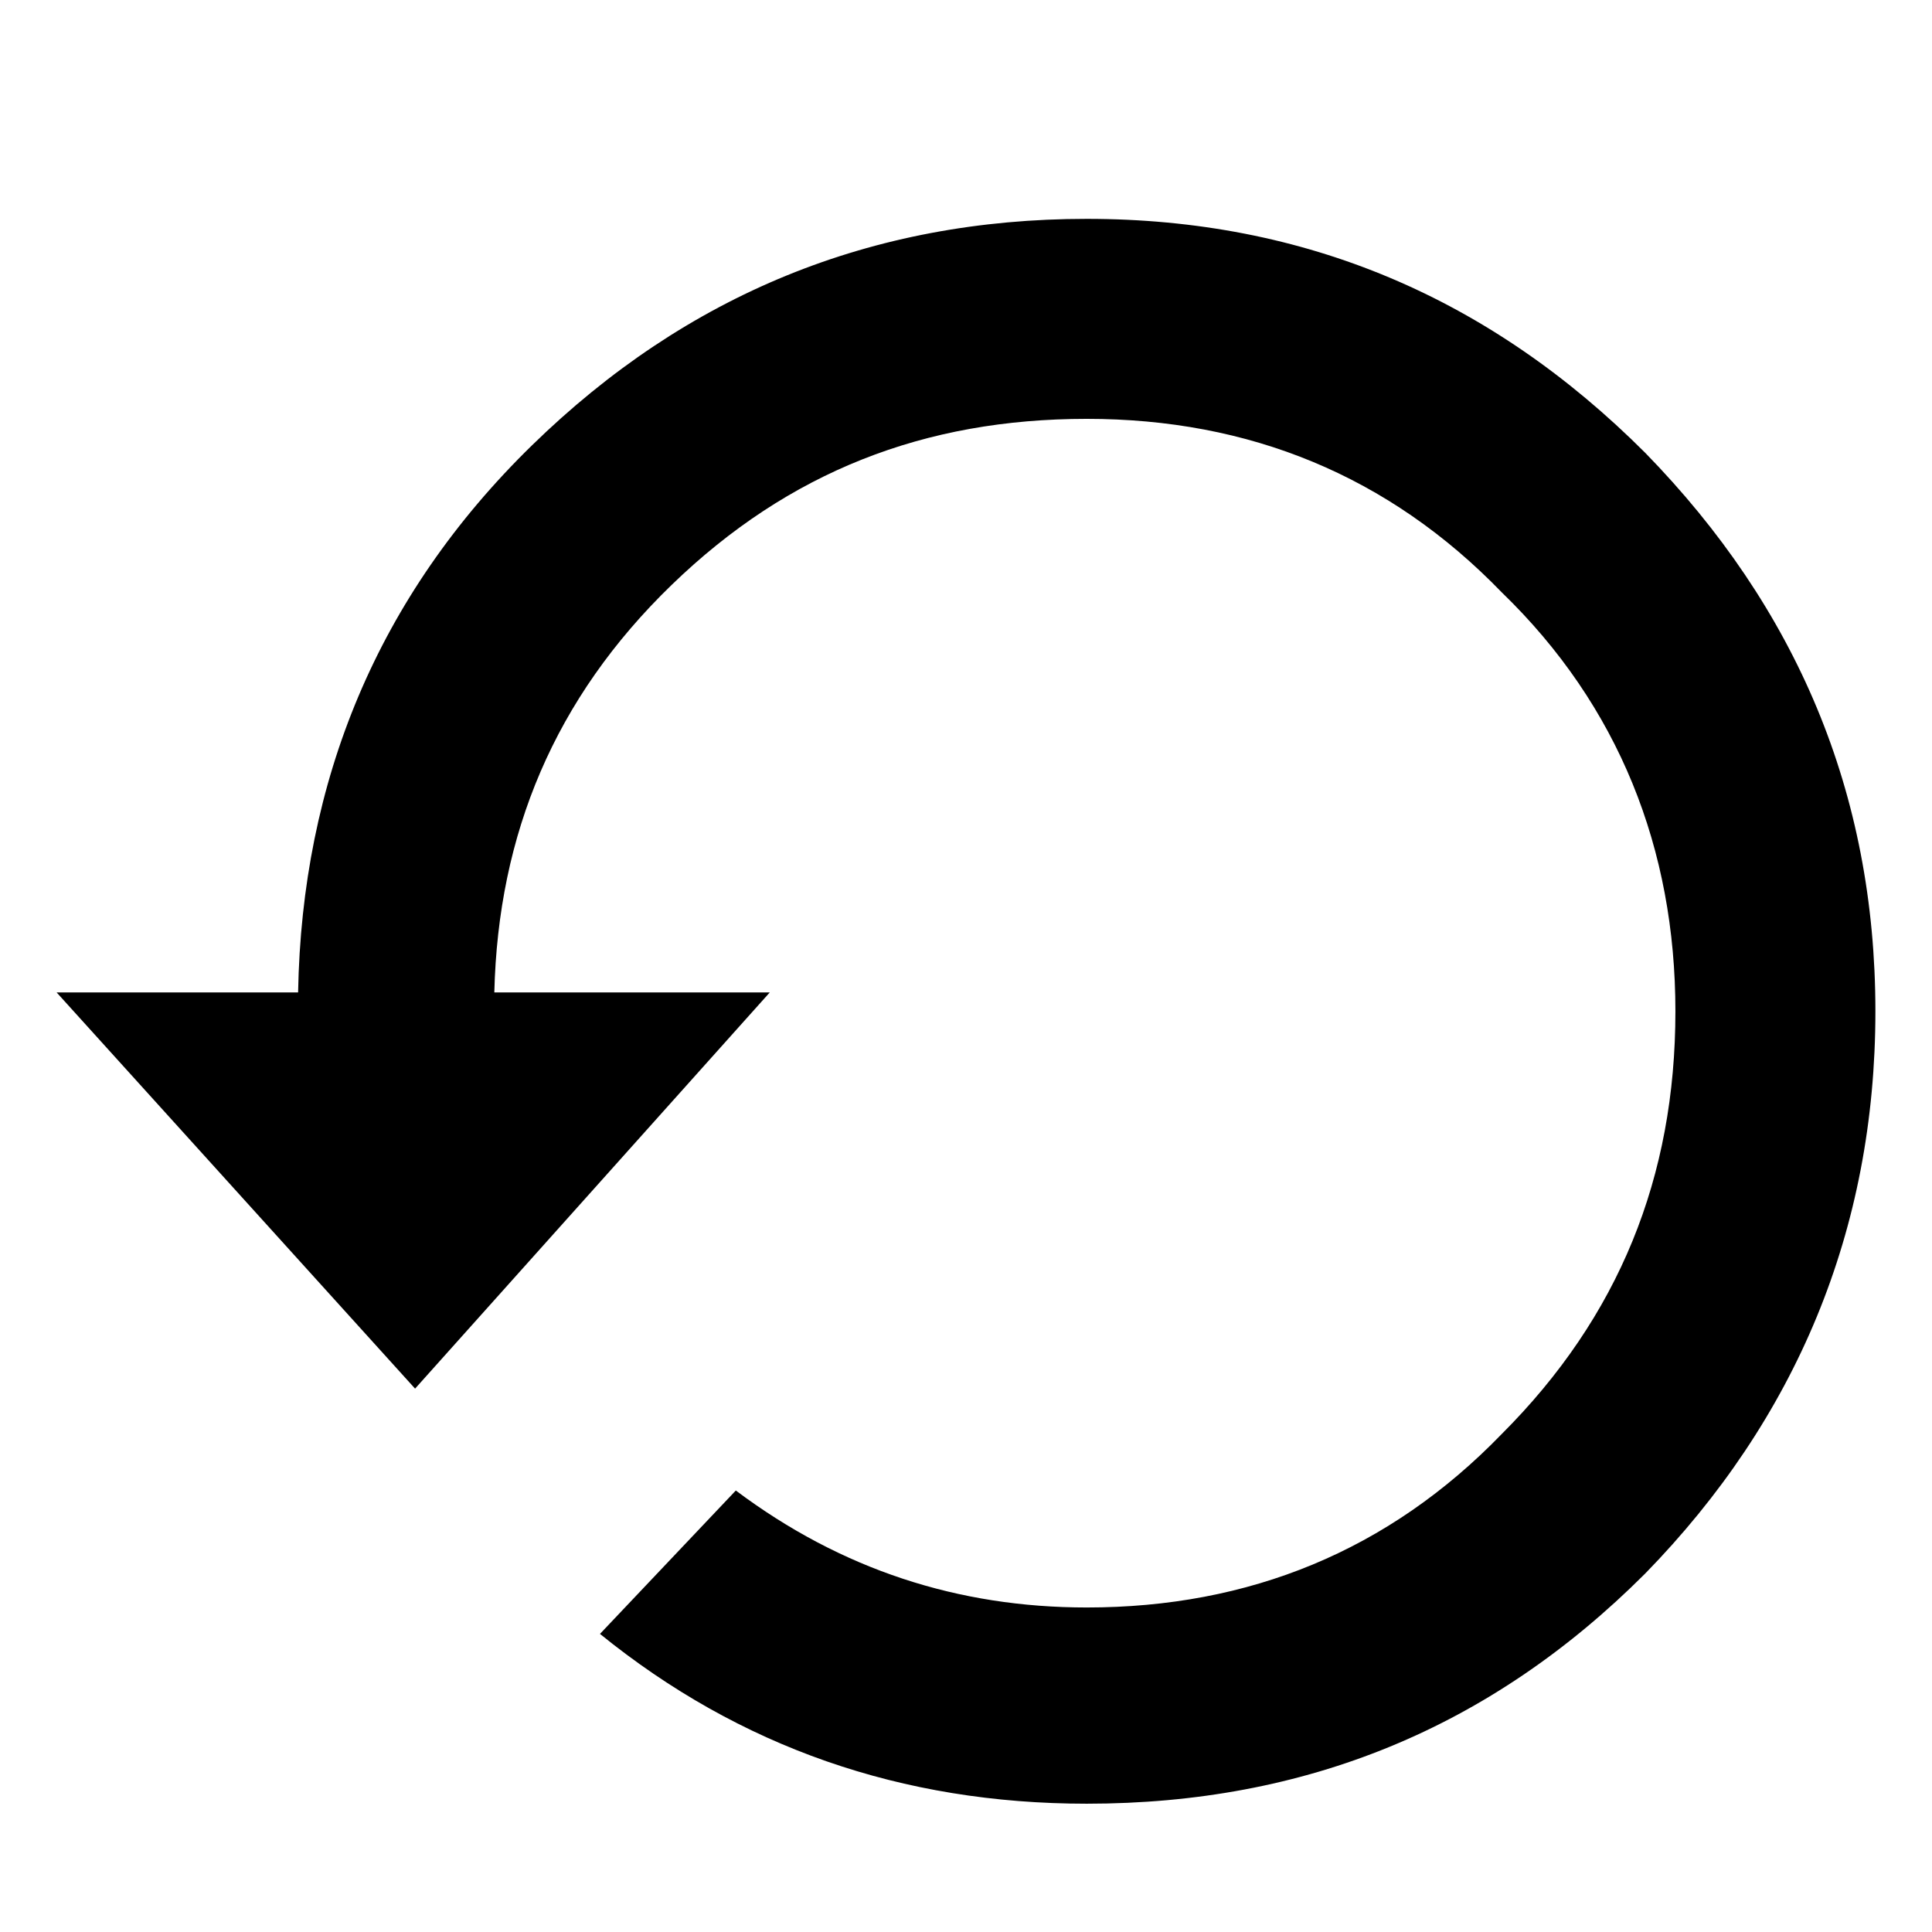 <?xml version="1.0" standalone="no"?>
<!DOCTYPE svg PUBLIC "-//W3C//DTD SVG 1.1//EN" "http://www.w3.org/Graphics/SVG/1.1/DTD/svg11.dtd">
<svg width="512" height="512" viewBox="0 0 512 512">
    <path d="m288 58c58 0 107 21 148 62c40 41 61 90 61 148c0 58-21 108-61 149c-41 41-90 61-148 61c-49 0-92-15-129-45c0 0 36-38 36-38c28 21 59 31 93 31c43 0 80-15 110-46c31-31 46-68 46-112c0-43-15-81-46-111c-30-31-67-46-110-46c-43 0-79 14-110 44c-31 30-46 66-47 108c0 0 73 0 73 0c0 0-94 105-94 105c0 0-95-105-95-105c0 0 64 0 64 0c1-56 21-105 62-145c41-40 90-60 147-60"></path>
</svg>
